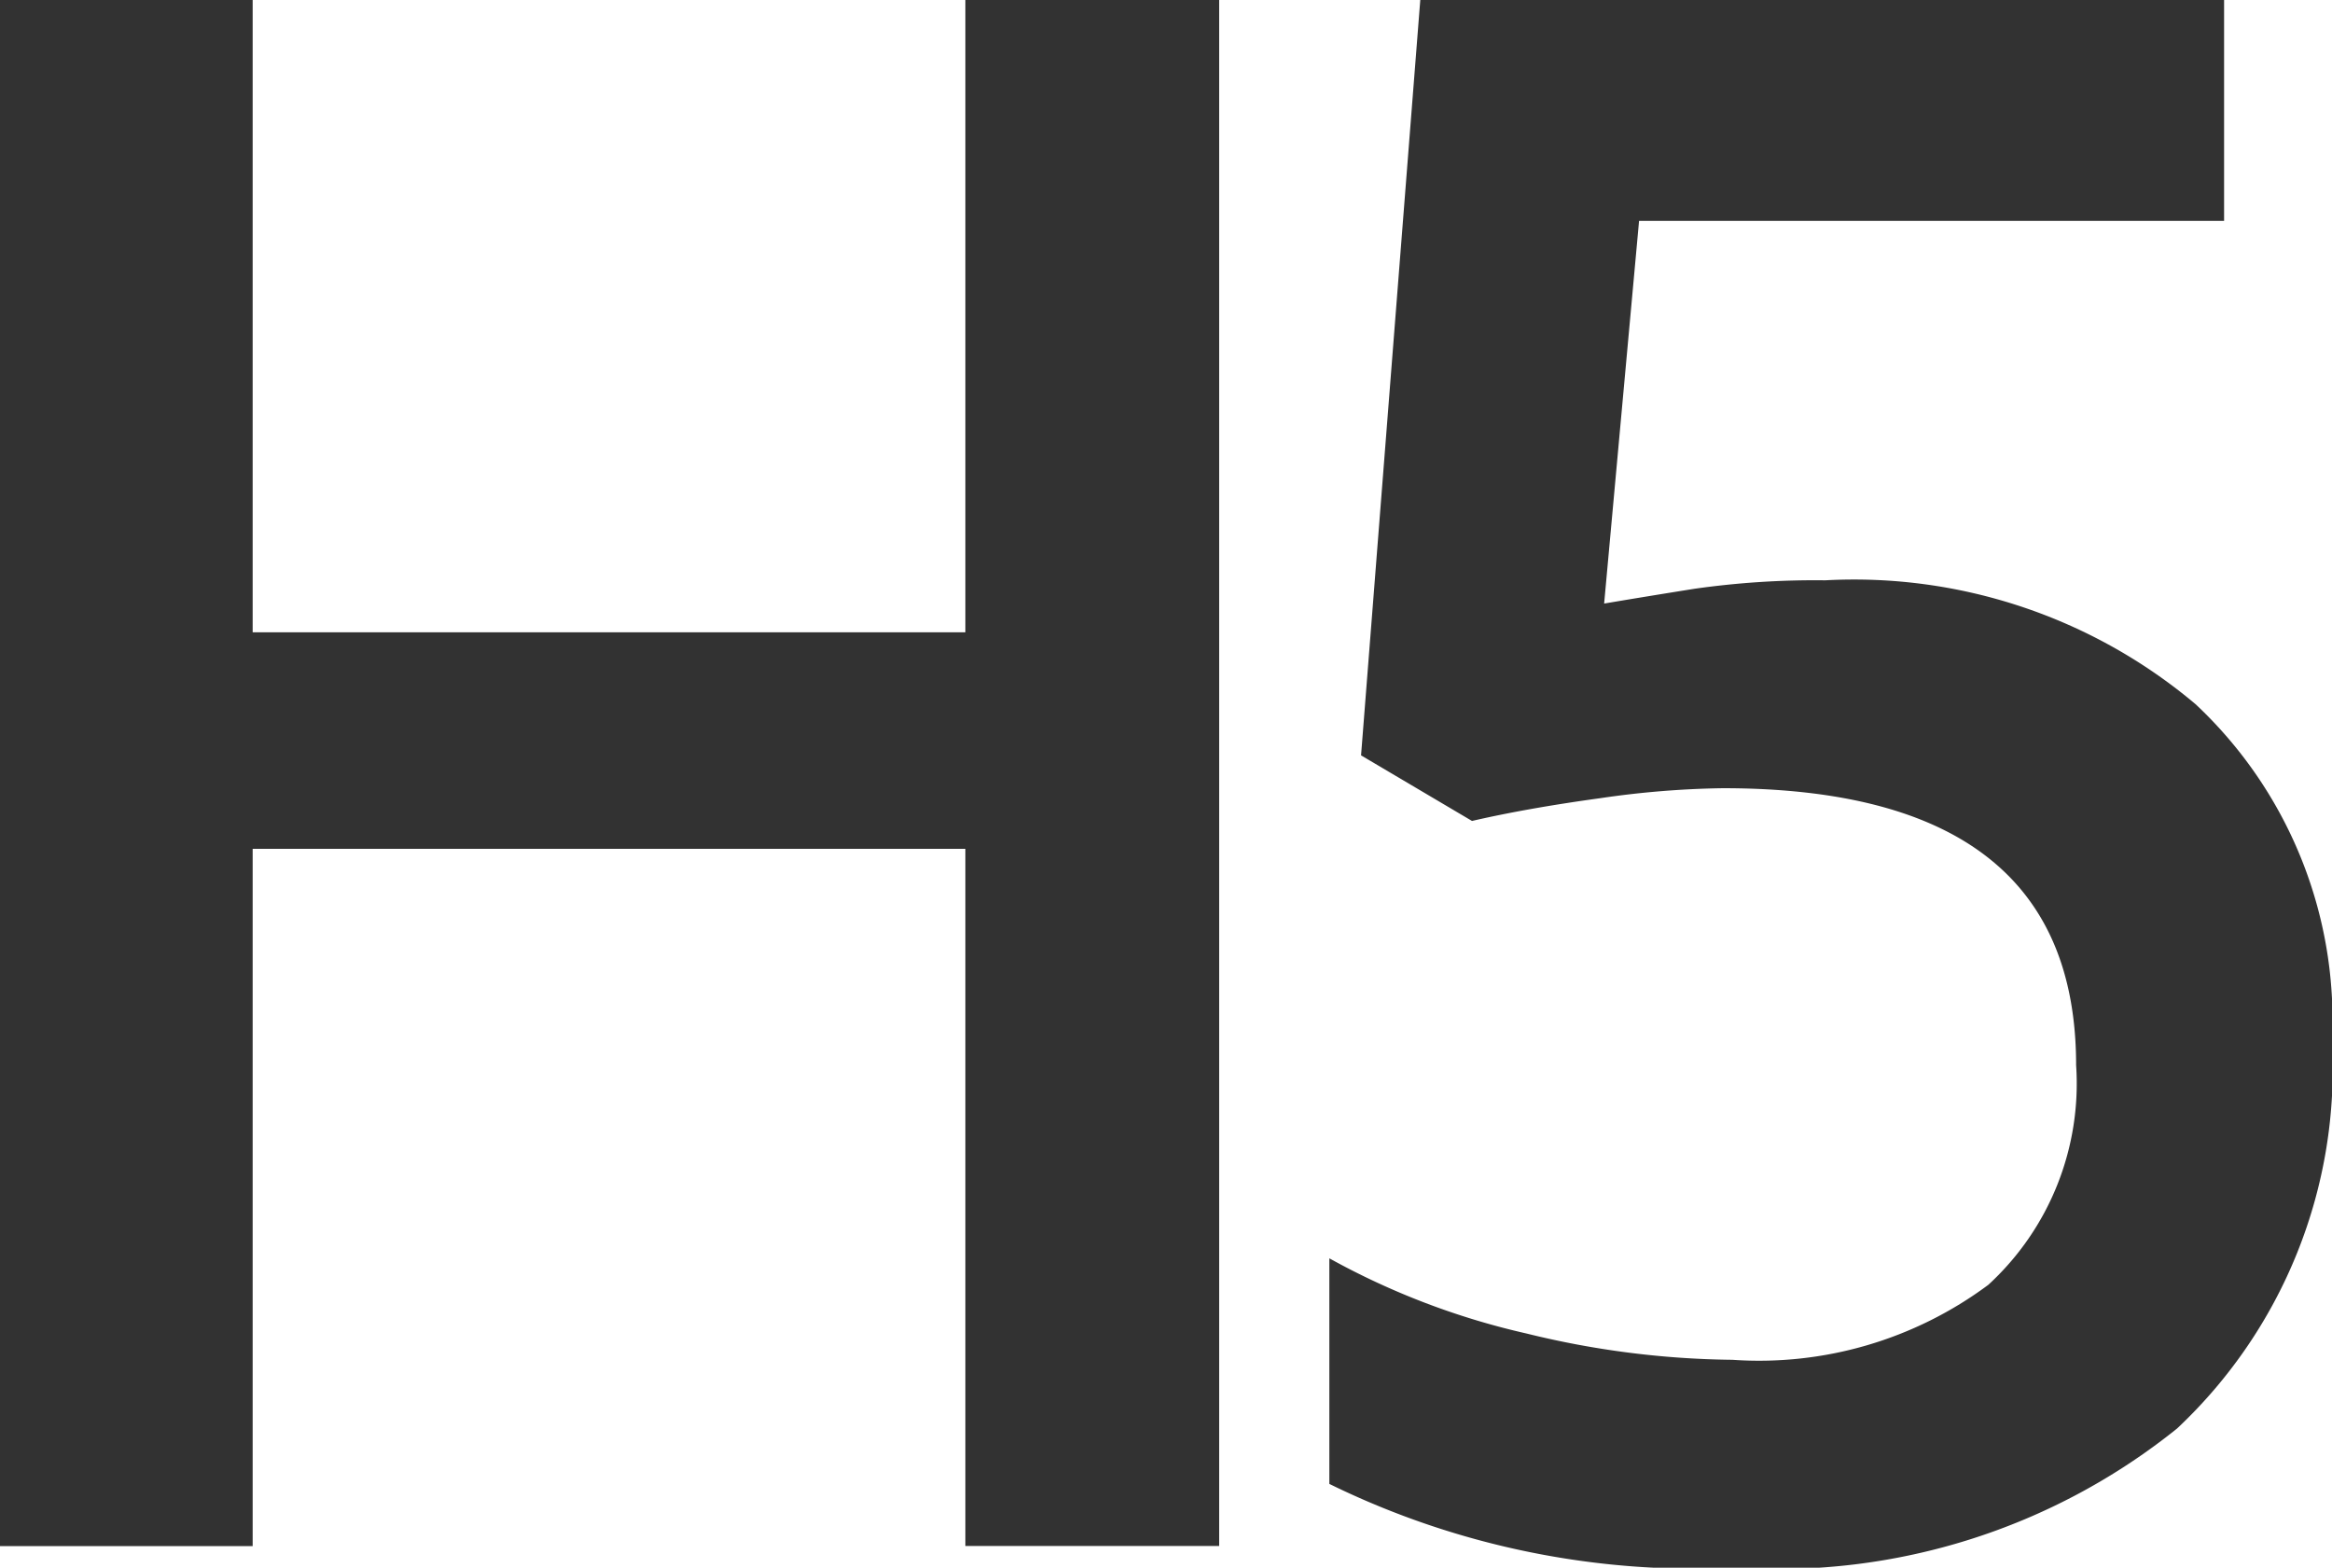 <svg xmlns="http://www.w3.org/2000/svg" viewBox="0 0 26.775 18"><path d="M13.998,17.751H11.084V9.746H2.901v8.006H0V0H2.901V7.26h8.183V0h2.914Z" fill="#323232"/><path d="M20.957,6.663a6.087,6.087,0,0,1,4.251,1.422,4.972,4.972,0,0,1,1.567,3.876,5.664,5.664,0,0,1-1.779,4.441A7.315,7.315,0,0,1,19.938,18a9.536,9.536,0,0,1-4.675-.962v-2.59a8.578,8.578,0,0,0,2.259.862,10.267,10.267,0,0,0,2.368.303,4.41,4.41,0,0,0,2.939-.861,3.136,3.136,0,0,0,1.008-2.523q0-3.179-4.057-3.179a10.63,10.63,0,0,0-1.409.115q-.838.115-1.47.261L15.627,8.673,16.307,0h9.229V2.536H18.819l-.401,4.394q.425-.072,1.038-.17A9.83,9.83,0,0,1,20.957,6.663Z" fill="#323232"/></svg>